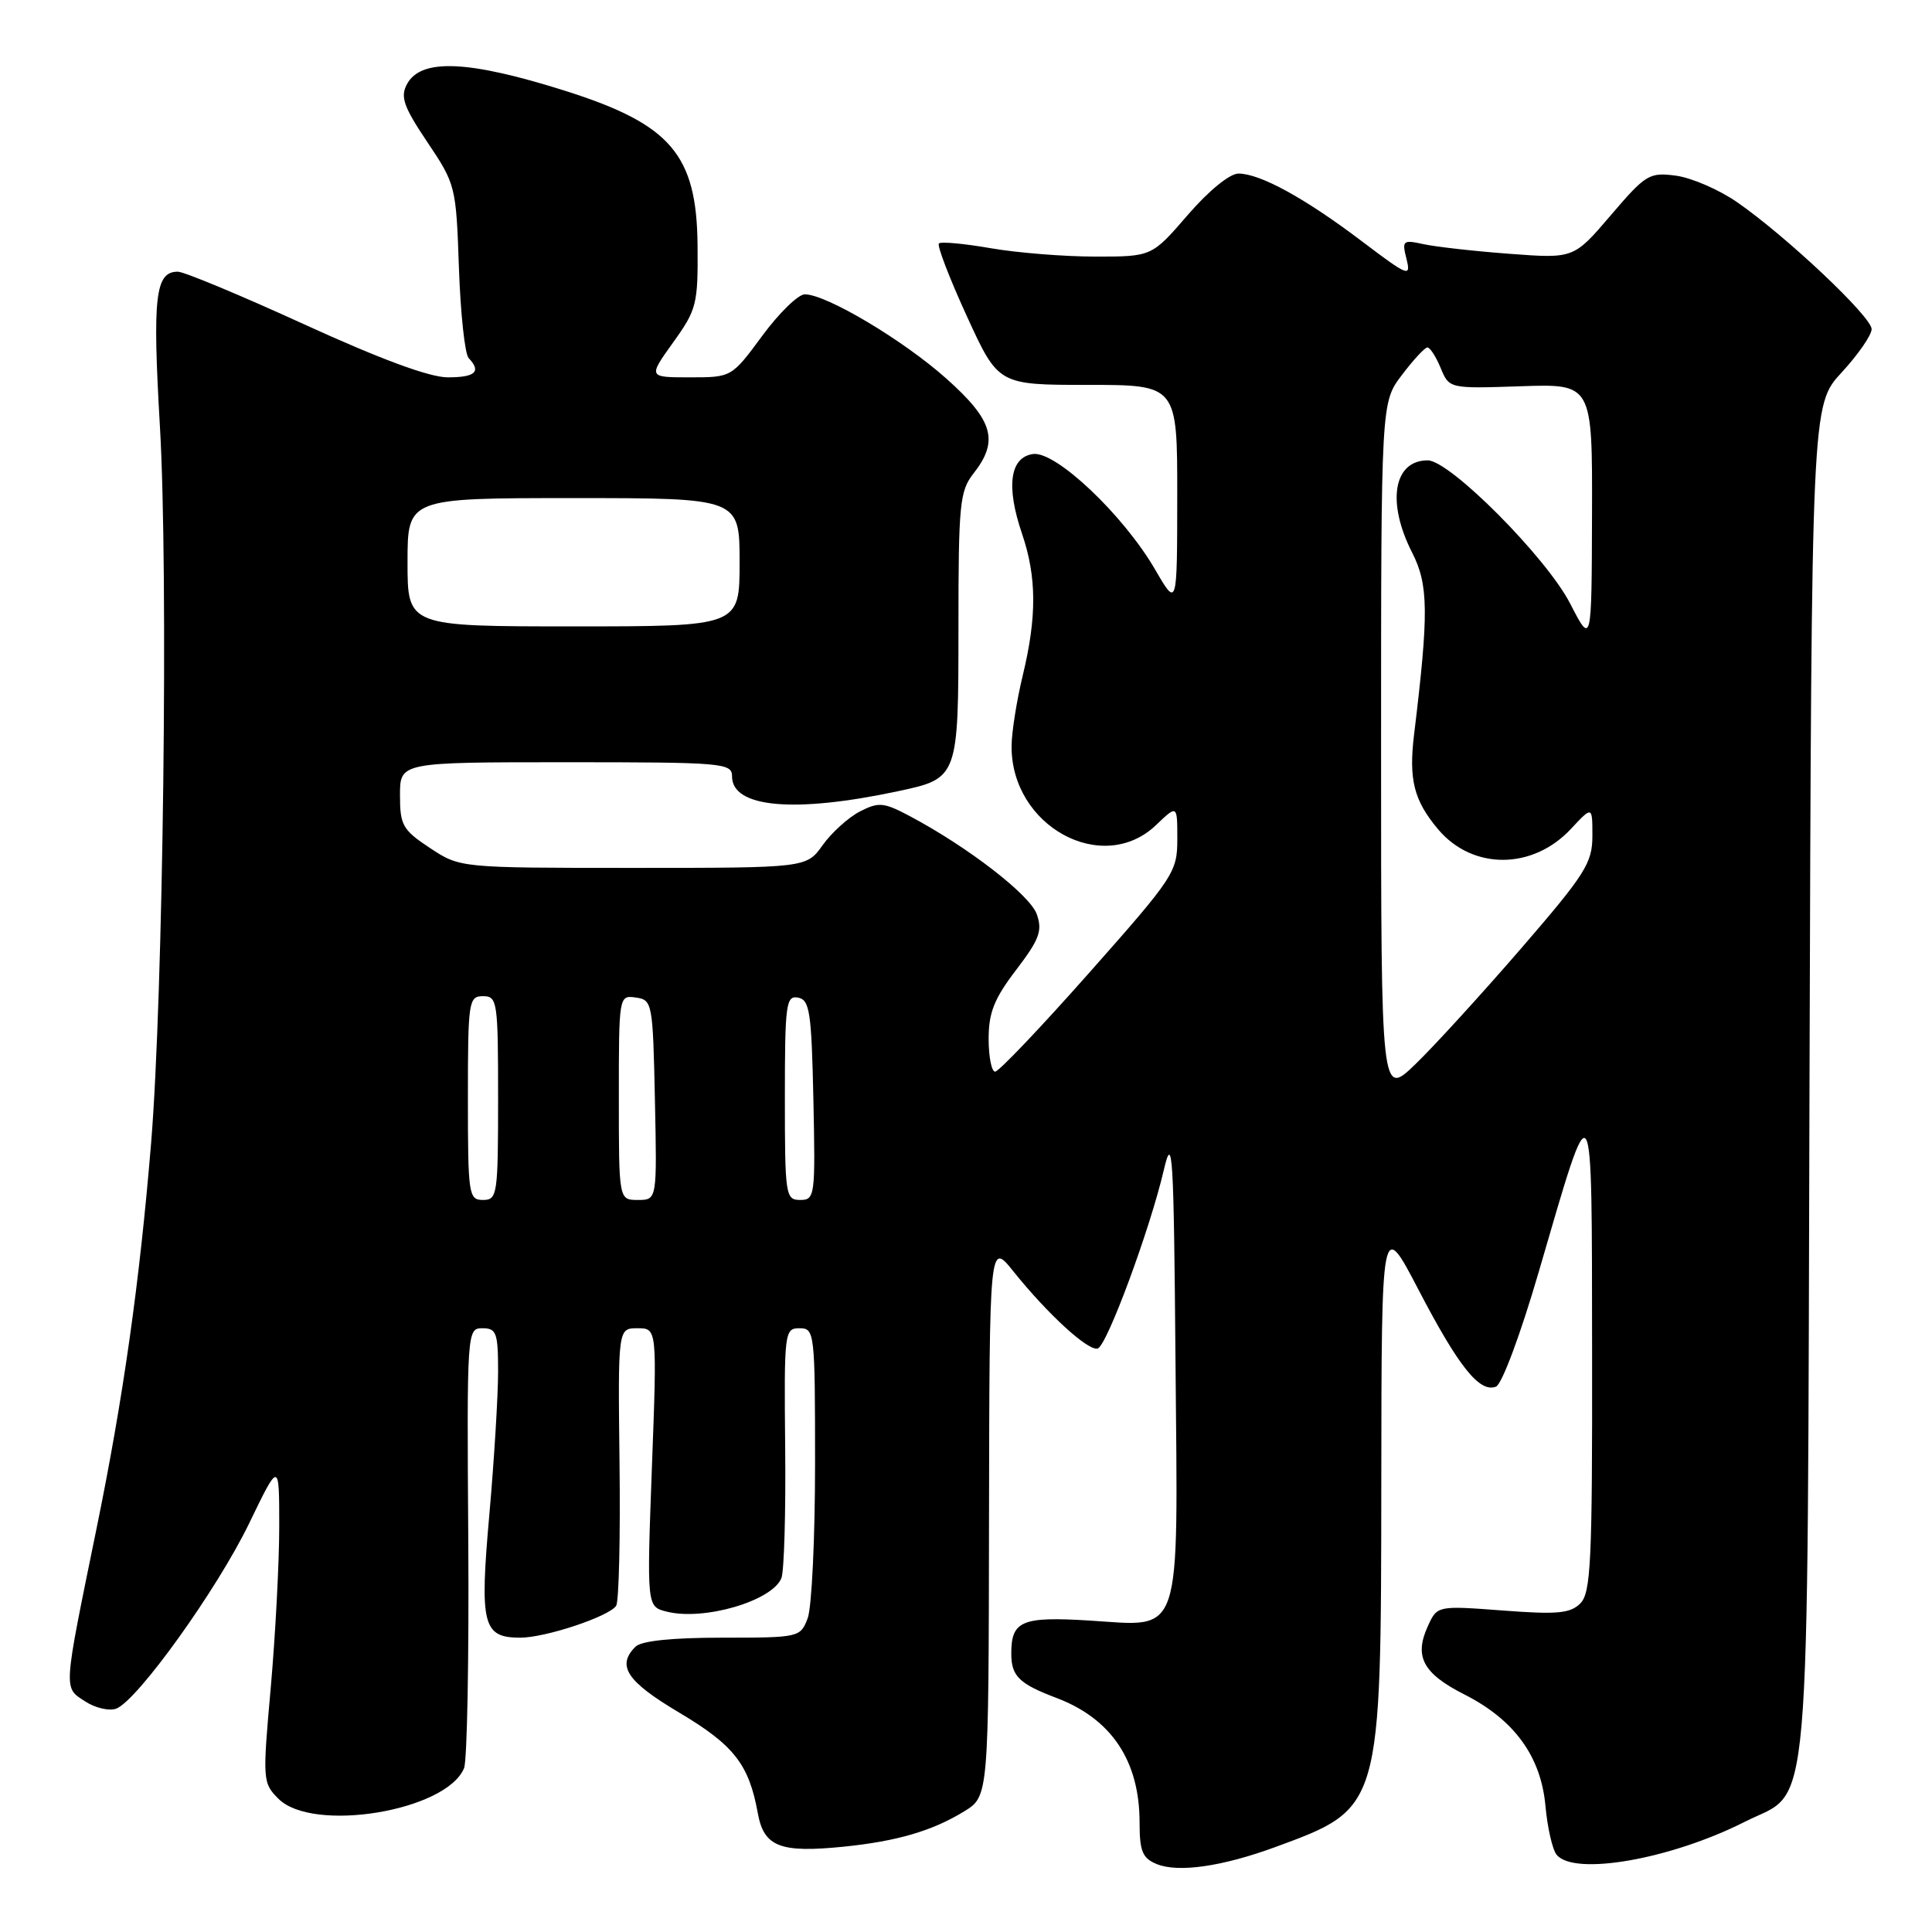<?xml version="1.0" encoding="UTF-8" standalone="no"?>
<!DOCTYPE svg PUBLIC "-//W3C//DTD SVG 1.1//EN" "http://www.w3.org/Graphics/SVG/1.1/DTD/svg11.dtd" >
<svg xmlns="http://www.w3.org/2000/svg" xmlns:xlink="http://www.w3.org/1999/xlink" version="1.1" viewBox="0 0 256 256">
 <g >
 <path fill="currentColor"
d=" M 169.00 244.74 C 183.06 239.57 182.99 239.79 183.03 196.23 C 183.06 161.50 183.06 161.50 187.96 170.90 C 193.27 181.09 196.05 184.58 198.22 183.74 C 199.01 183.44 201.48 176.81 203.90 168.50 C 211.18 143.52 210.92 143.12 210.96 179.18 C 211.00 206.92 210.80 211.06 209.40 212.46 C 208.07 213.79 206.34 213.95 199.12 213.40 C 190.44 212.75 190.44 212.75 189.19 215.49 C 187.36 219.50 188.55 221.74 194.01 224.51 C 200.65 227.87 204.18 232.72 204.78 239.29 C 205.04 242.16 205.70 245.06 206.25 245.75 C 208.53 248.62 221.38 246.37 231.23 241.38 C 240.12 236.88 239.46 244.44 239.77 143.09 C 240.04 53.68 240.04 53.68 244.02 49.36 C 246.21 46.99 248.00 44.40 248.00 43.61 C 248.00 41.97 236.64 31.26 230.16 26.78 C 227.78 25.13 224.14 23.56 222.09 23.28 C 218.54 22.81 218.08 23.09 213.44 28.52 C 208.53 34.27 208.53 34.27 200.02 33.63 C 195.33 33.28 190.20 32.70 188.61 32.35 C 185.88 31.75 185.75 31.87 186.37 34.32 C 186.98 36.77 186.60 36.62 180.43 31.95 C 172.90 26.25 166.97 23.00 164.10 23.00 C 162.94 23.00 160.15 25.28 157.37 28.50 C 152.62 34.00 152.62 34.00 145.14 34.00 C 141.03 34.00 134.79 33.50 131.28 32.89 C 127.76 32.28 124.67 31.99 124.41 32.26 C 124.14 32.53 125.80 36.85 128.10 41.87 C 132.28 51.00 132.28 51.00 144.14 51.00 C 156.00 51.00 156.00 51.00 155.99 65.75 C 155.98 80.50 155.98 80.50 153.08 75.50 C 148.86 68.23 139.89 59.74 136.88 60.16 C 133.81 60.60 133.28 64.44 135.43 70.74 C 137.37 76.45 137.40 81.72 135.52 89.50 C 134.72 92.80 134.06 96.98 134.04 98.80 C 133.92 109.45 146.09 116.12 153.20 109.31 C 156.00 106.63 156.00 106.63 156.00 111.17 C 156.00 115.55 155.58 116.19 144.36 128.86 C 137.96 136.09 132.34 142.00 131.86 142.00 C 131.39 142.00 131.00 140.04 131.00 137.64 C 131.00 134.17 131.74 132.32 134.65 128.51 C 137.73 124.47 138.15 123.34 137.38 121.14 C 136.48 118.59 128.30 112.26 120.61 108.17 C 117.09 106.30 116.45 106.24 113.93 107.53 C 112.41 108.32 110.19 110.33 109.01 111.98 C 106.86 115.00 106.86 115.00 83.91 115.00 C 60.96 115.00 60.96 115.00 56.98 112.37 C 53.35 109.97 53.00 109.35 53.00 105.37 C 53.00 101.00 53.00 101.00 75.00 101.00 C 95.86 101.00 97.00 101.10 97.00 102.88 C 97.00 107.03 105.26 107.77 118.98 104.84 C 126.98 103.14 127.00 103.08 127.00 82.98 C 127.00 66.78 127.17 65.05 129.00 62.73 C 132.39 58.41 131.62 55.71 125.39 50.16 C 119.67 45.06 109.49 39.00 106.64 39.00 C 105.77 39.00 103.23 41.47 101.00 44.50 C 96.94 50.00 96.94 50.00 91.41 50.00 C 85.88 50.00 85.88 50.00 89.19 45.38 C 92.32 41.02 92.50 40.32 92.43 32.48 C 92.32 20.50 88.89 16.48 75.00 12.07 C 62.06 7.97 55.77 7.70 53.92 11.16 C 53.02 12.84 53.48 14.14 56.63 18.84 C 60.37 24.40 60.44 24.69 60.81 35.50 C 61.02 41.55 61.60 46.93 62.10 47.45 C 63.81 49.25 62.99 50.00 59.33 50.00 C 56.92 50.00 50.45 47.61 40.36 43.00 C 31.94 39.15 24.39 36.00 23.56 36.00 C 20.57 36.00 20.19 39.28 21.19 56.50 C 22.32 75.80 21.63 131.98 20.02 151.50 C 18.49 170.00 16.33 185.25 12.80 202.50 C 8.34 224.29 8.39 223.55 11.26 225.43 C 12.61 226.32 14.48 226.75 15.41 226.40 C 18.23 225.31 28.79 210.59 33.02 201.84 C 37.00 193.61 37.00 193.61 37.00 202.28 C 37.00 207.06 36.49 216.64 35.88 223.58 C 34.78 235.91 34.80 236.25 36.90 238.35 C 41.45 242.90 59.15 239.98 61.49 234.29 C 61.90 233.31 62.15 219.79 62.05 204.25 C 61.86 176.28 61.88 176.00 63.93 176.00 C 65.78 176.00 66.00 176.60 66.00 181.75 C 66.00 184.91 65.48 193.44 64.84 200.70 C 63.54 215.32 63.97 217.00 68.94 217.00 C 72.31 217.00 80.77 214.17 81.65 212.76 C 82.01 212.17 82.21 203.67 82.09 193.85 C 81.88 176.00 81.88 176.00 84.47 176.00 C 87.07 176.00 87.07 176.00 86.38 194.44 C 85.70 212.89 85.70 212.89 88.35 213.55 C 93.27 214.79 102.32 212.14 103.54 209.11 C 103.90 208.23 104.13 200.41 104.04 191.75 C 103.89 176.47 103.95 176.00 105.94 176.00 C 107.94 176.00 108.00 176.50 108.00 193.93 C 108.00 203.80 107.56 213.02 107.02 214.43 C 106.06 216.96 105.89 217.00 95.72 217.00 C 89.03 217.00 84.98 217.42 84.20 218.20 C 81.67 220.73 83.05 222.80 90.00 226.93 C 97.25 231.24 99.24 233.78 100.41 240.24 C 101.22 244.72 103.36 245.55 111.84 244.69 C 118.87 243.97 123.55 242.60 127.75 240.02 C 131.00 238.03 131.00 238.03 131.05 201.26 C 131.11 164.50 131.11 164.50 134.30 168.49 C 138.85 174.16 144.24 179.09 145.46 178.68 C 146.69 178.28 152.39 162.86 154.22 155.00 C 155.37 150.08 155.53 152.74 155.76 180.41 C 156.08 217.66 156.80 215.50 144.33 214.73 C 135.40 214.18 134.00 214.77 134.00 219.08 C 134.00 222.10 135.01 223.10 140.00 224.99 C 147.29 227.76 151.00 233.33 151.00 241.50 C 151.00 245.29 151.38 246.22 153.25 246.99 C 156.10 248.17 161.95 247.33 169.00 244.74 Z  M 62.00 145.50 C 62.00 132.67 62.10 132.00 64.00 132.00 C 65.90 132.00 66.00 132.67 66.00 145.50 C 66.00 158.33 65.90 159.00 64.00 159.00 C 62.10 159.00 62.00 158.33 62.00 145.50 Z  M 82.00 145.43 C 82.00 131.93 82.01 131.86 84.25 132.18 C 86.44 132.49 86.51 132.87 86.78 145.75 C 87.06 159.00 87.06 159.00 84.53 159.00 C 82.00 159.00 82.00 159.00 82.00 145.43 Z  M 104.00 145.43 C 104.00 133.04 104.15 131.88 105.75 132.19 C 107.29 132.49 107.53 134.08 107.78 145.76 C 108.05 158.49 107.98 159.00 106.03 159.00 C 104.09 159.00 104.00 158.40 104.00 145.43 Z  M 183.00 99.37 C 183.00 53.32 183.00 53.32 185.75 49.70 C 187.26 47.70 188.78 46.06 189.13 46.04 C 189.47 46.02 190.27 47.24 190.89 48.75 C 192.03 51.50 192.03 51.50 201.52 51.18 C 211.00 50.86 211.00 50.86 210.95 68.18 C 210.90 85.50 210.90 85.50 208.04 79.95 C 204.88 73.83 192.11 61.00 189.18 61.00 C 184.64 61.00 183.71 66.55 187.12 73.23 C 189.29 77.49 189.33 81.22 187.38 97.27 C 186.64 103.30 187.34 106.06 190.56 109.89 C 195.12 115.30 203.07 115.28 208.15 109.84 C 211.00 106.79 211.00 106.79 211.00 110.76 C 211.00 114.34 210.07 115.82 201.60 125.62 C 196.43 131.60 190.13 138.51 187.60 140.96 C 183.00 145.42 183.00 145.42 183.00 99.37 Z  M 54.00 74.50 C 54.00 66.00 54.00 66.00 76.00 66.00 C 98.00 66.00 98.00 66.00 98.00 74.50 C 98.00 83.00 98.00 83.00 76.00 83.00 C 54.00 83.00 54.00 83.00 54.00 74.50 Z "/>
</g>
</svg>